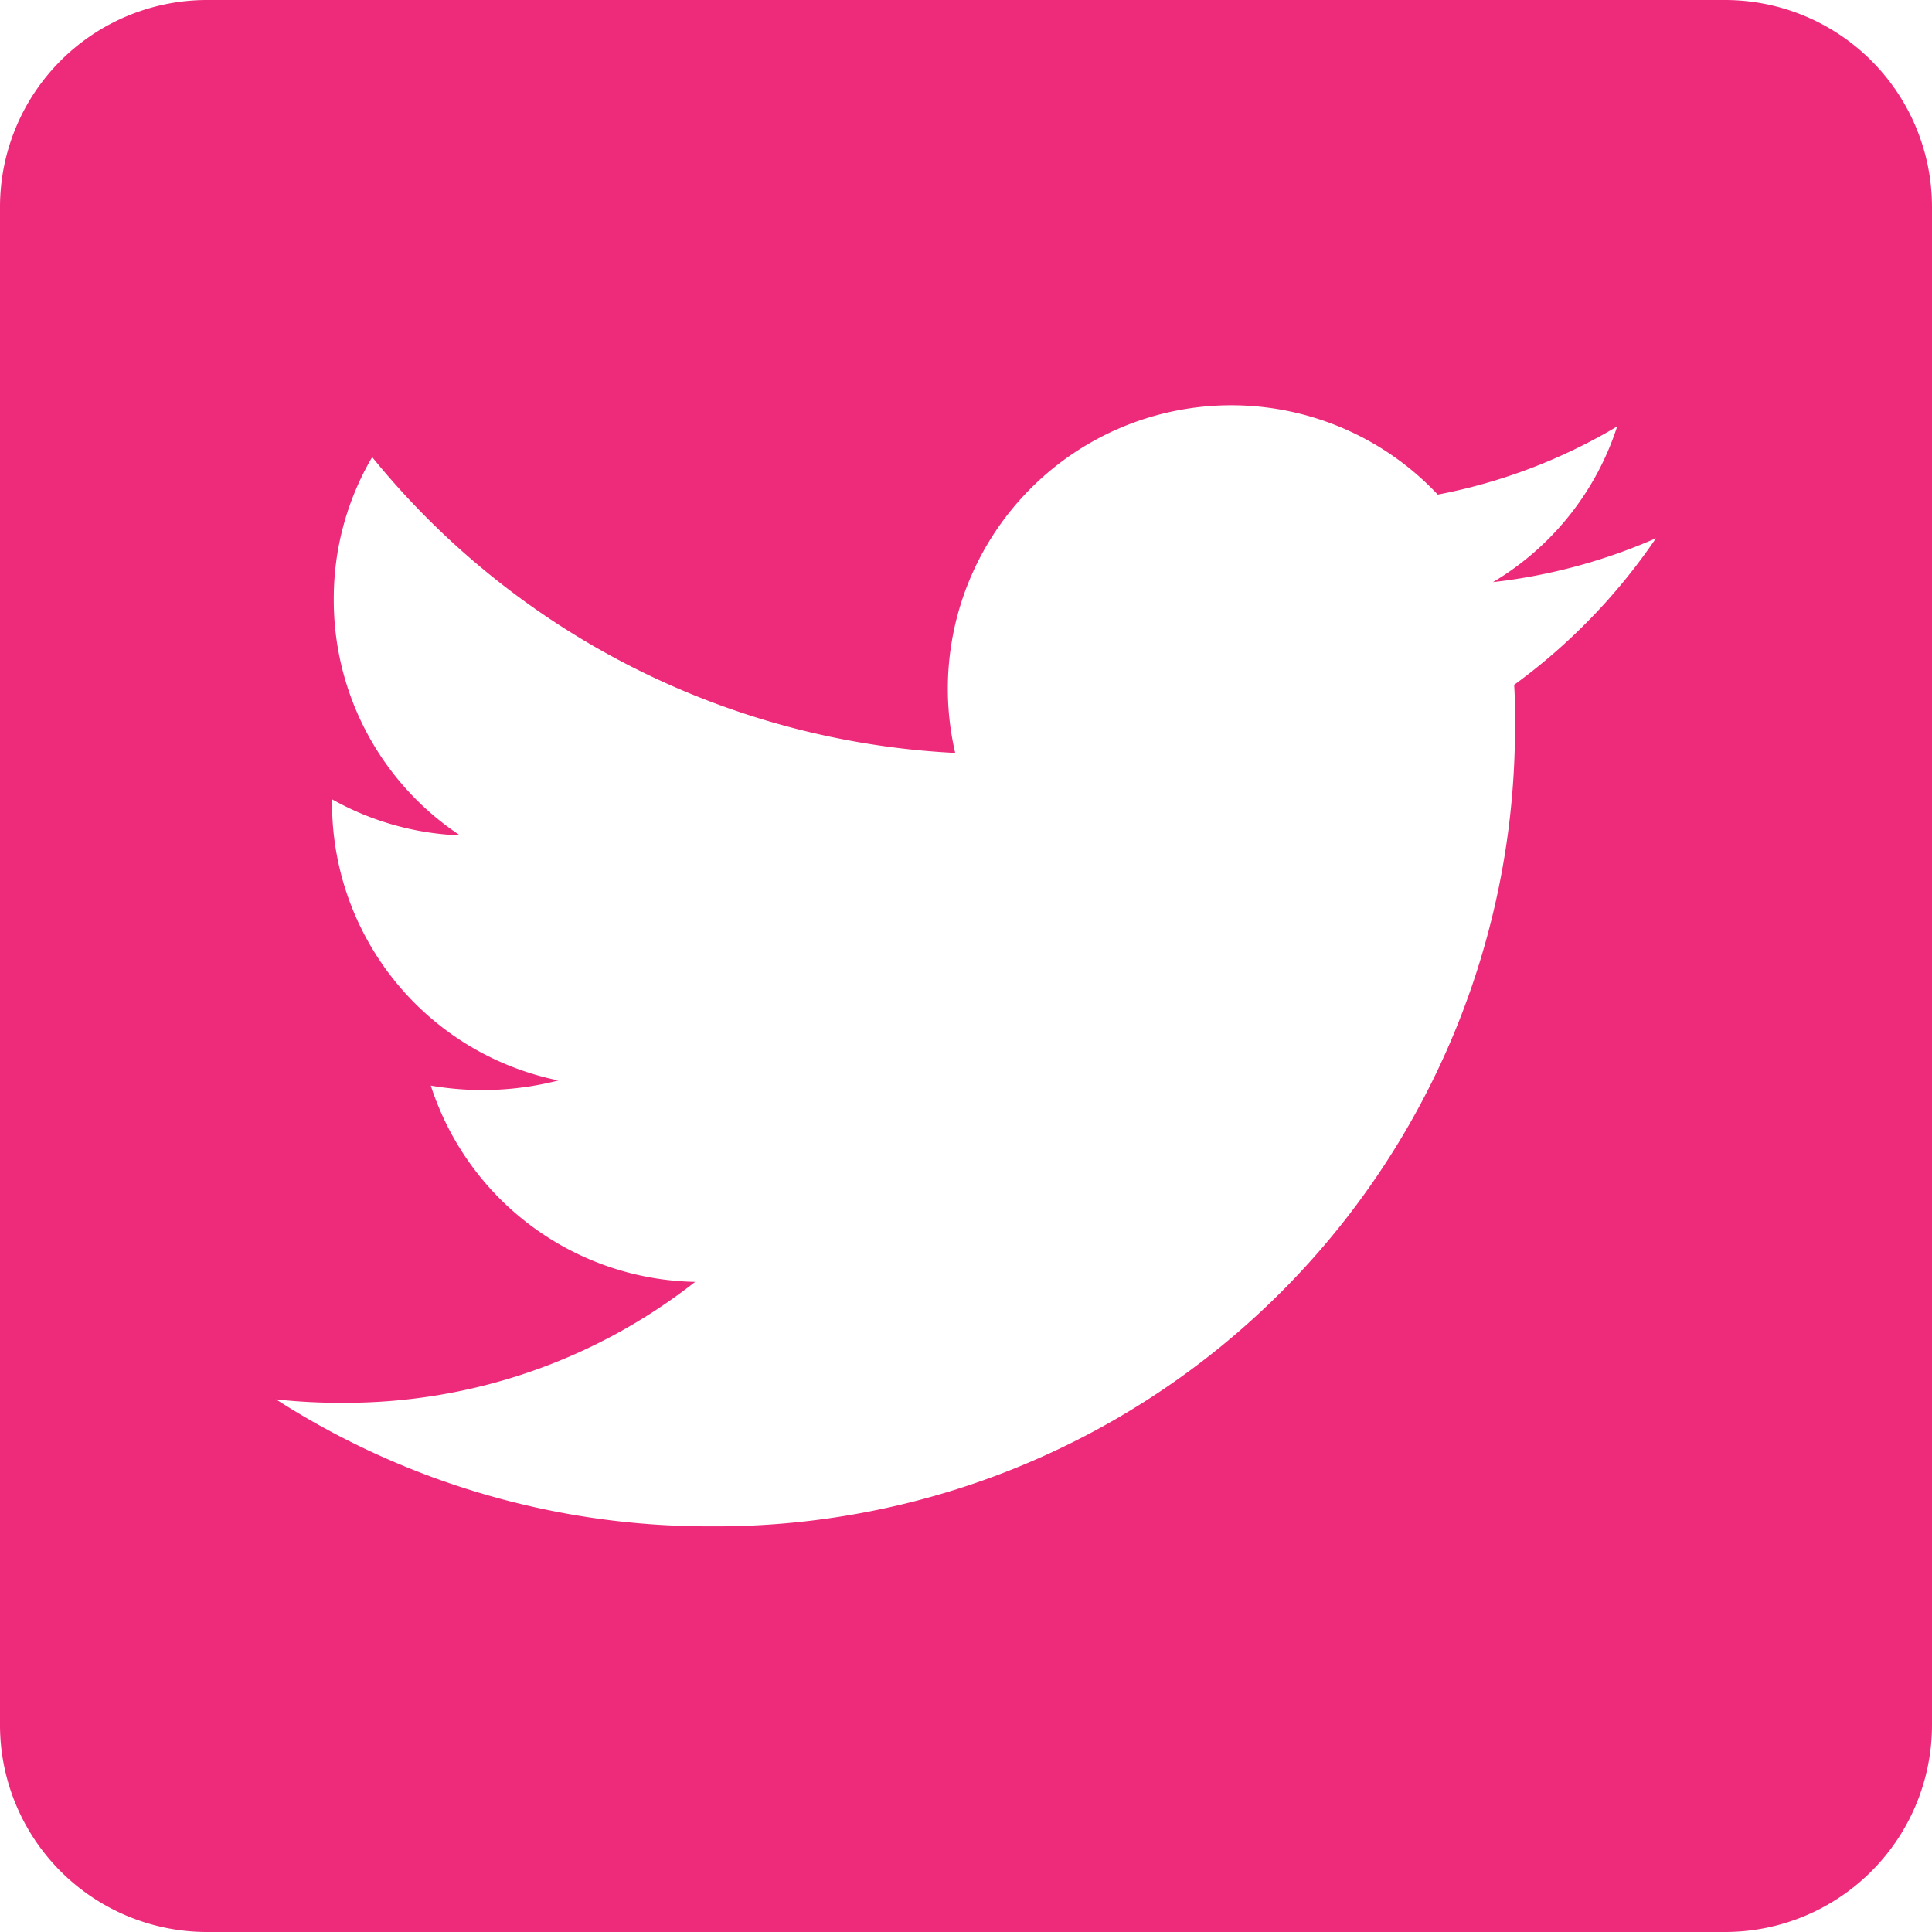 <svg xmlns="http://www.w3.org/2000/svg" width="31.5" height="31.5" viewBox="0 0 31.5 31.5">
  <path id="twitter-square-brands" d="M28.125,32H3.375A3.376,3.376,0,0,0,0,35.375v24.75A3.376,3.376,0,0,0,3.375,63.5h24.75A3.376,3.376,0,0,0,31.5,60.125V35.375A3.376,3.376,0,0,0,28.125,32ZM24.687,43.166c.014.2.014.4.014.6a13.031,13.031,0,0,1-13.12,13.12A13.06,13.06,0,0,1,4.5,54.816a9.716,9.716,0,0,0,1.111.056A9.246,9.246,0,0,0,11.334,52.9a4.618,4.618,0,0,1-4.31-3.2,4.97,4.97,0,0,0,2.081-.084,4.612,4.612,0,0,1-3.691-4.528v-.056A4.609,4.609,0,0,0,7.5,45.62,4.6,4.6,0,0,1,5.442,41.78a4.554,4.554,0,0,1,.626-2.327,13.094,13.094,0,0,0,9.506,4.823,4.621,4.621,0,0,1,7.868-4.212,9.037,9.037,0,0,0,2.925-1.111,4.6,4.6,0,0,1-2.025,2.538A9.177,9.177,0,0,0,27,40.775,9.706,9.706,0,0,1,24.687,43.166Z" transform="translate(0 -32)" fill="#ee2a7b"/>
</svg>
